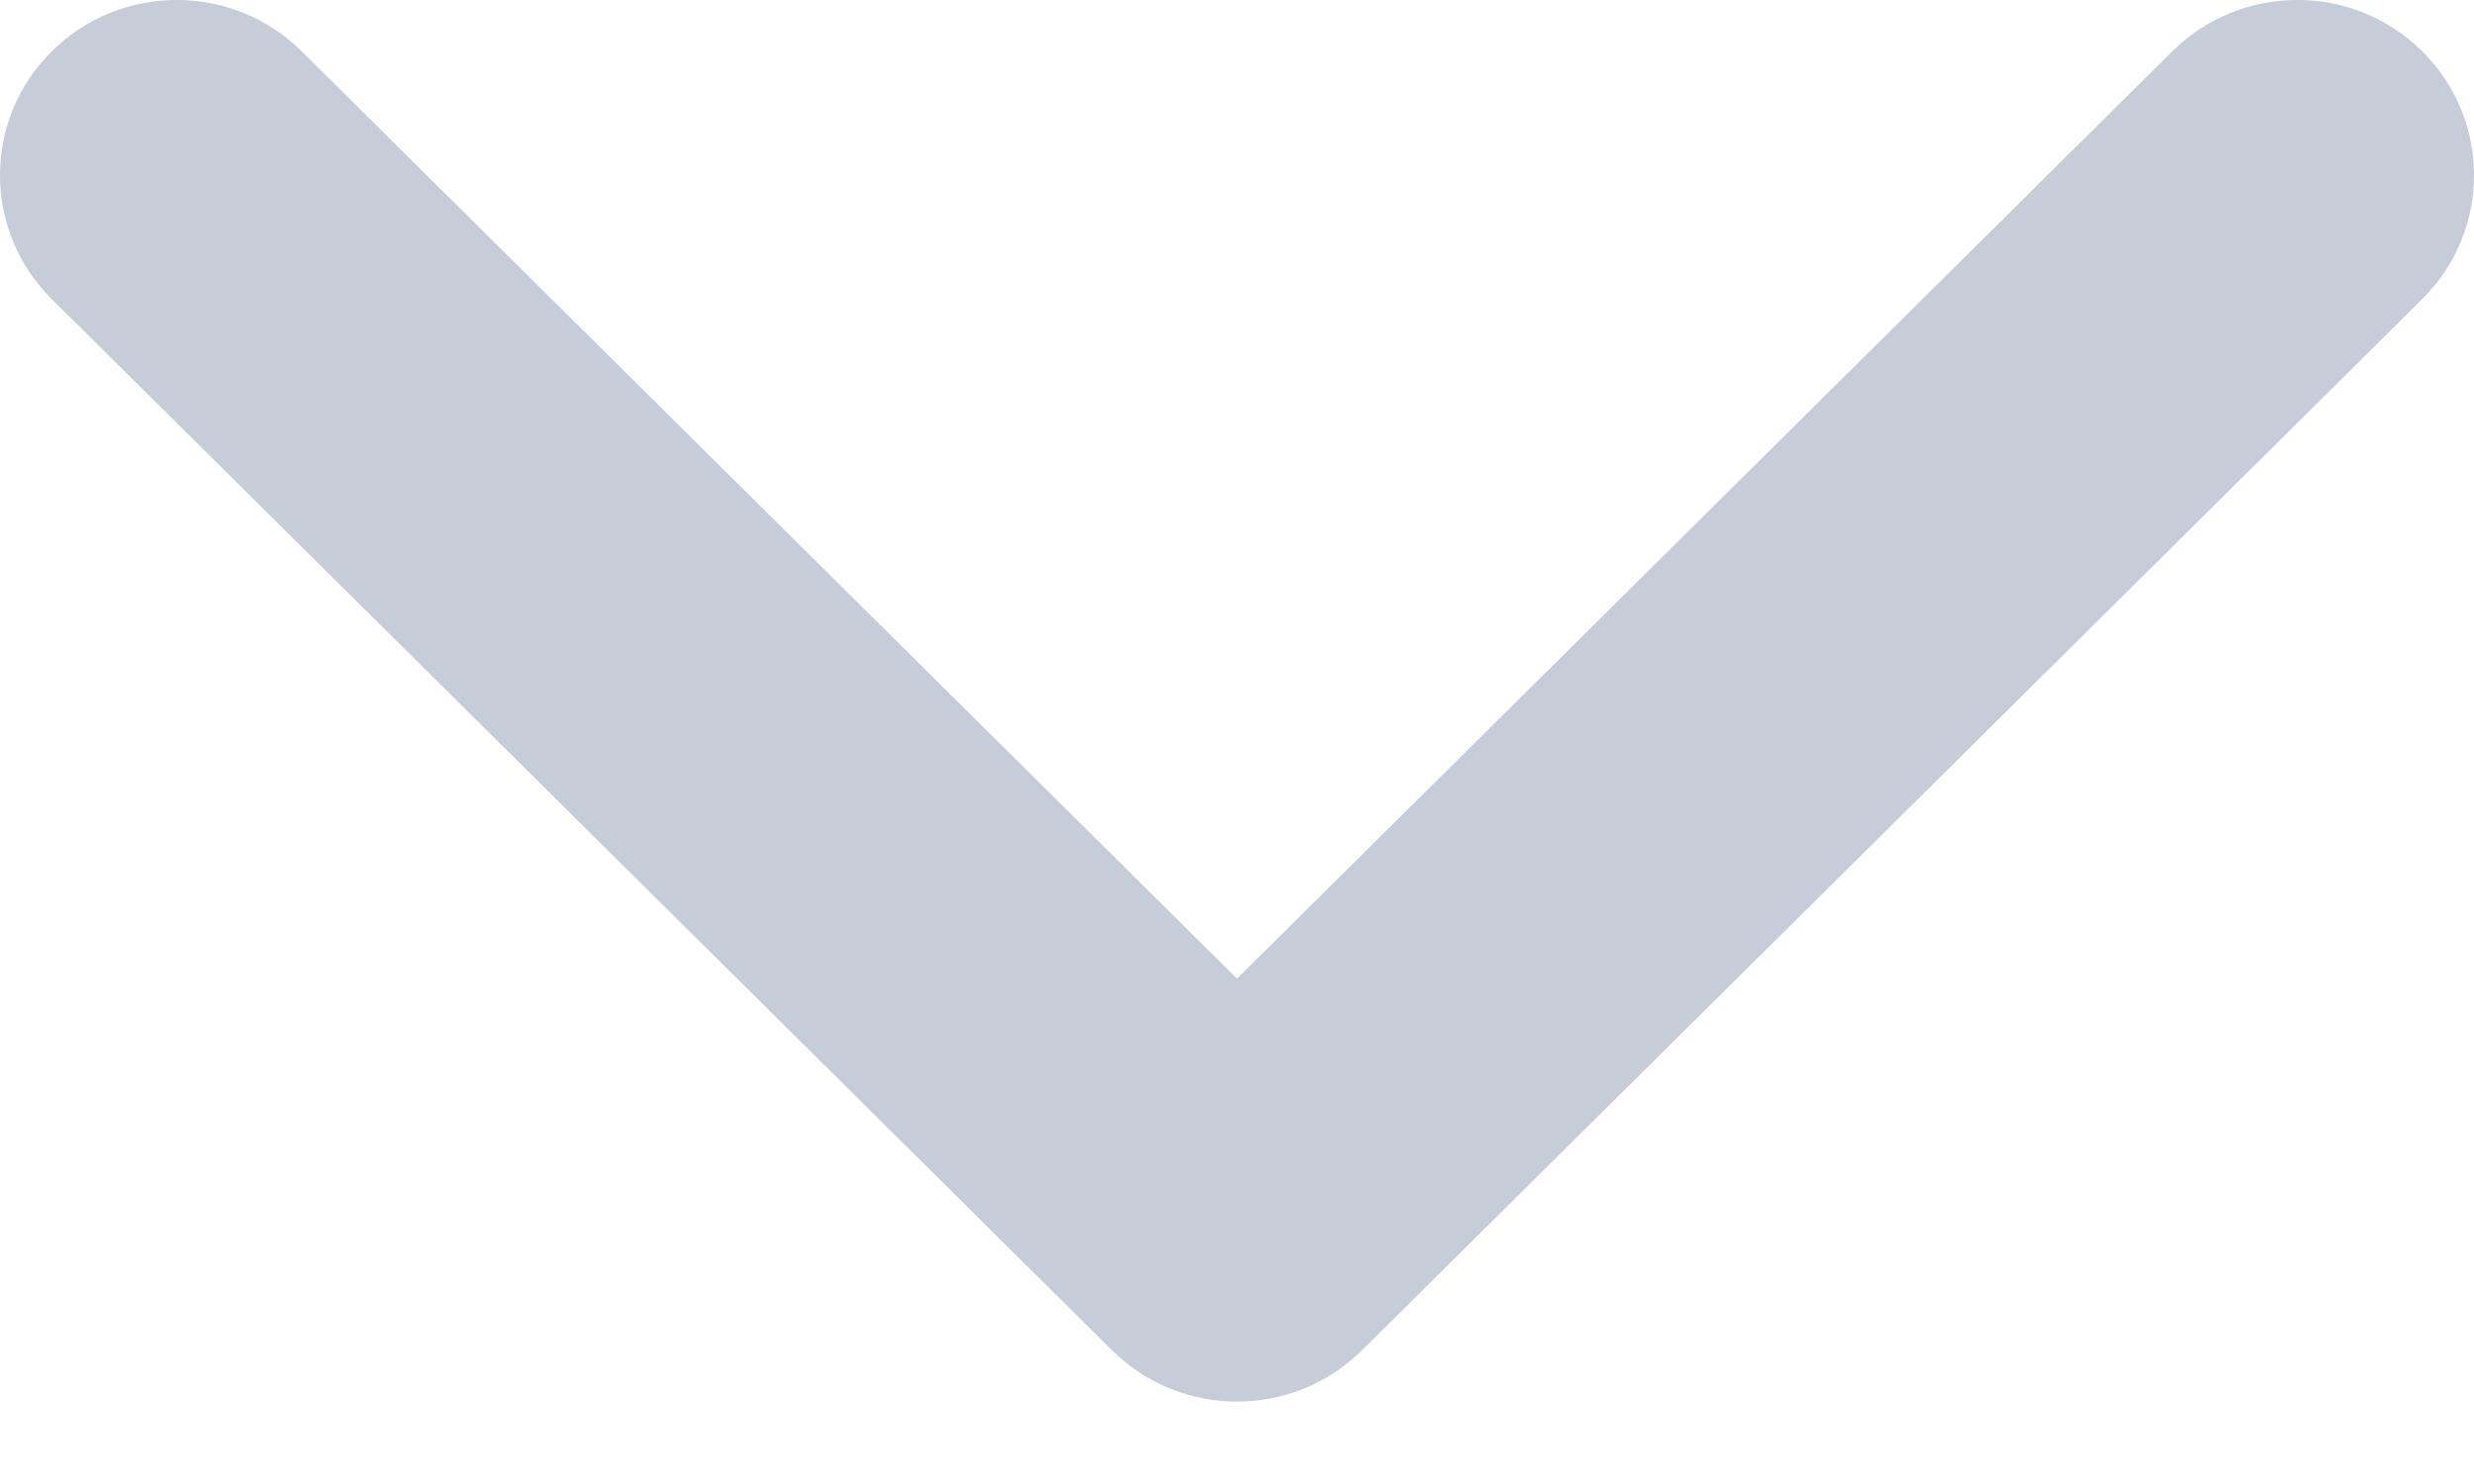 <svg width="15" height="9" viewBox="0 0 15 9" fill="none" xmlns="http://www.w3.org/2000/svg">
<path d="M1.829 0.311C1.411 -0.104 0.732 -0.104 0.314 0.311C-0.105 0.726 -0.105 1.399 0.314 1.814L6.742 8.189C7.161 8.604 7.839 8.604 8.258 8.189L14.686 1.814C15.105 1.399 15.105 0.726 14.686 0.311C14.268 -0.104 13.589 -0.104 13.171 0.311L7.5 5.935L1.829 0.311Z" fill="#C7CDD8"/>
</svg>
